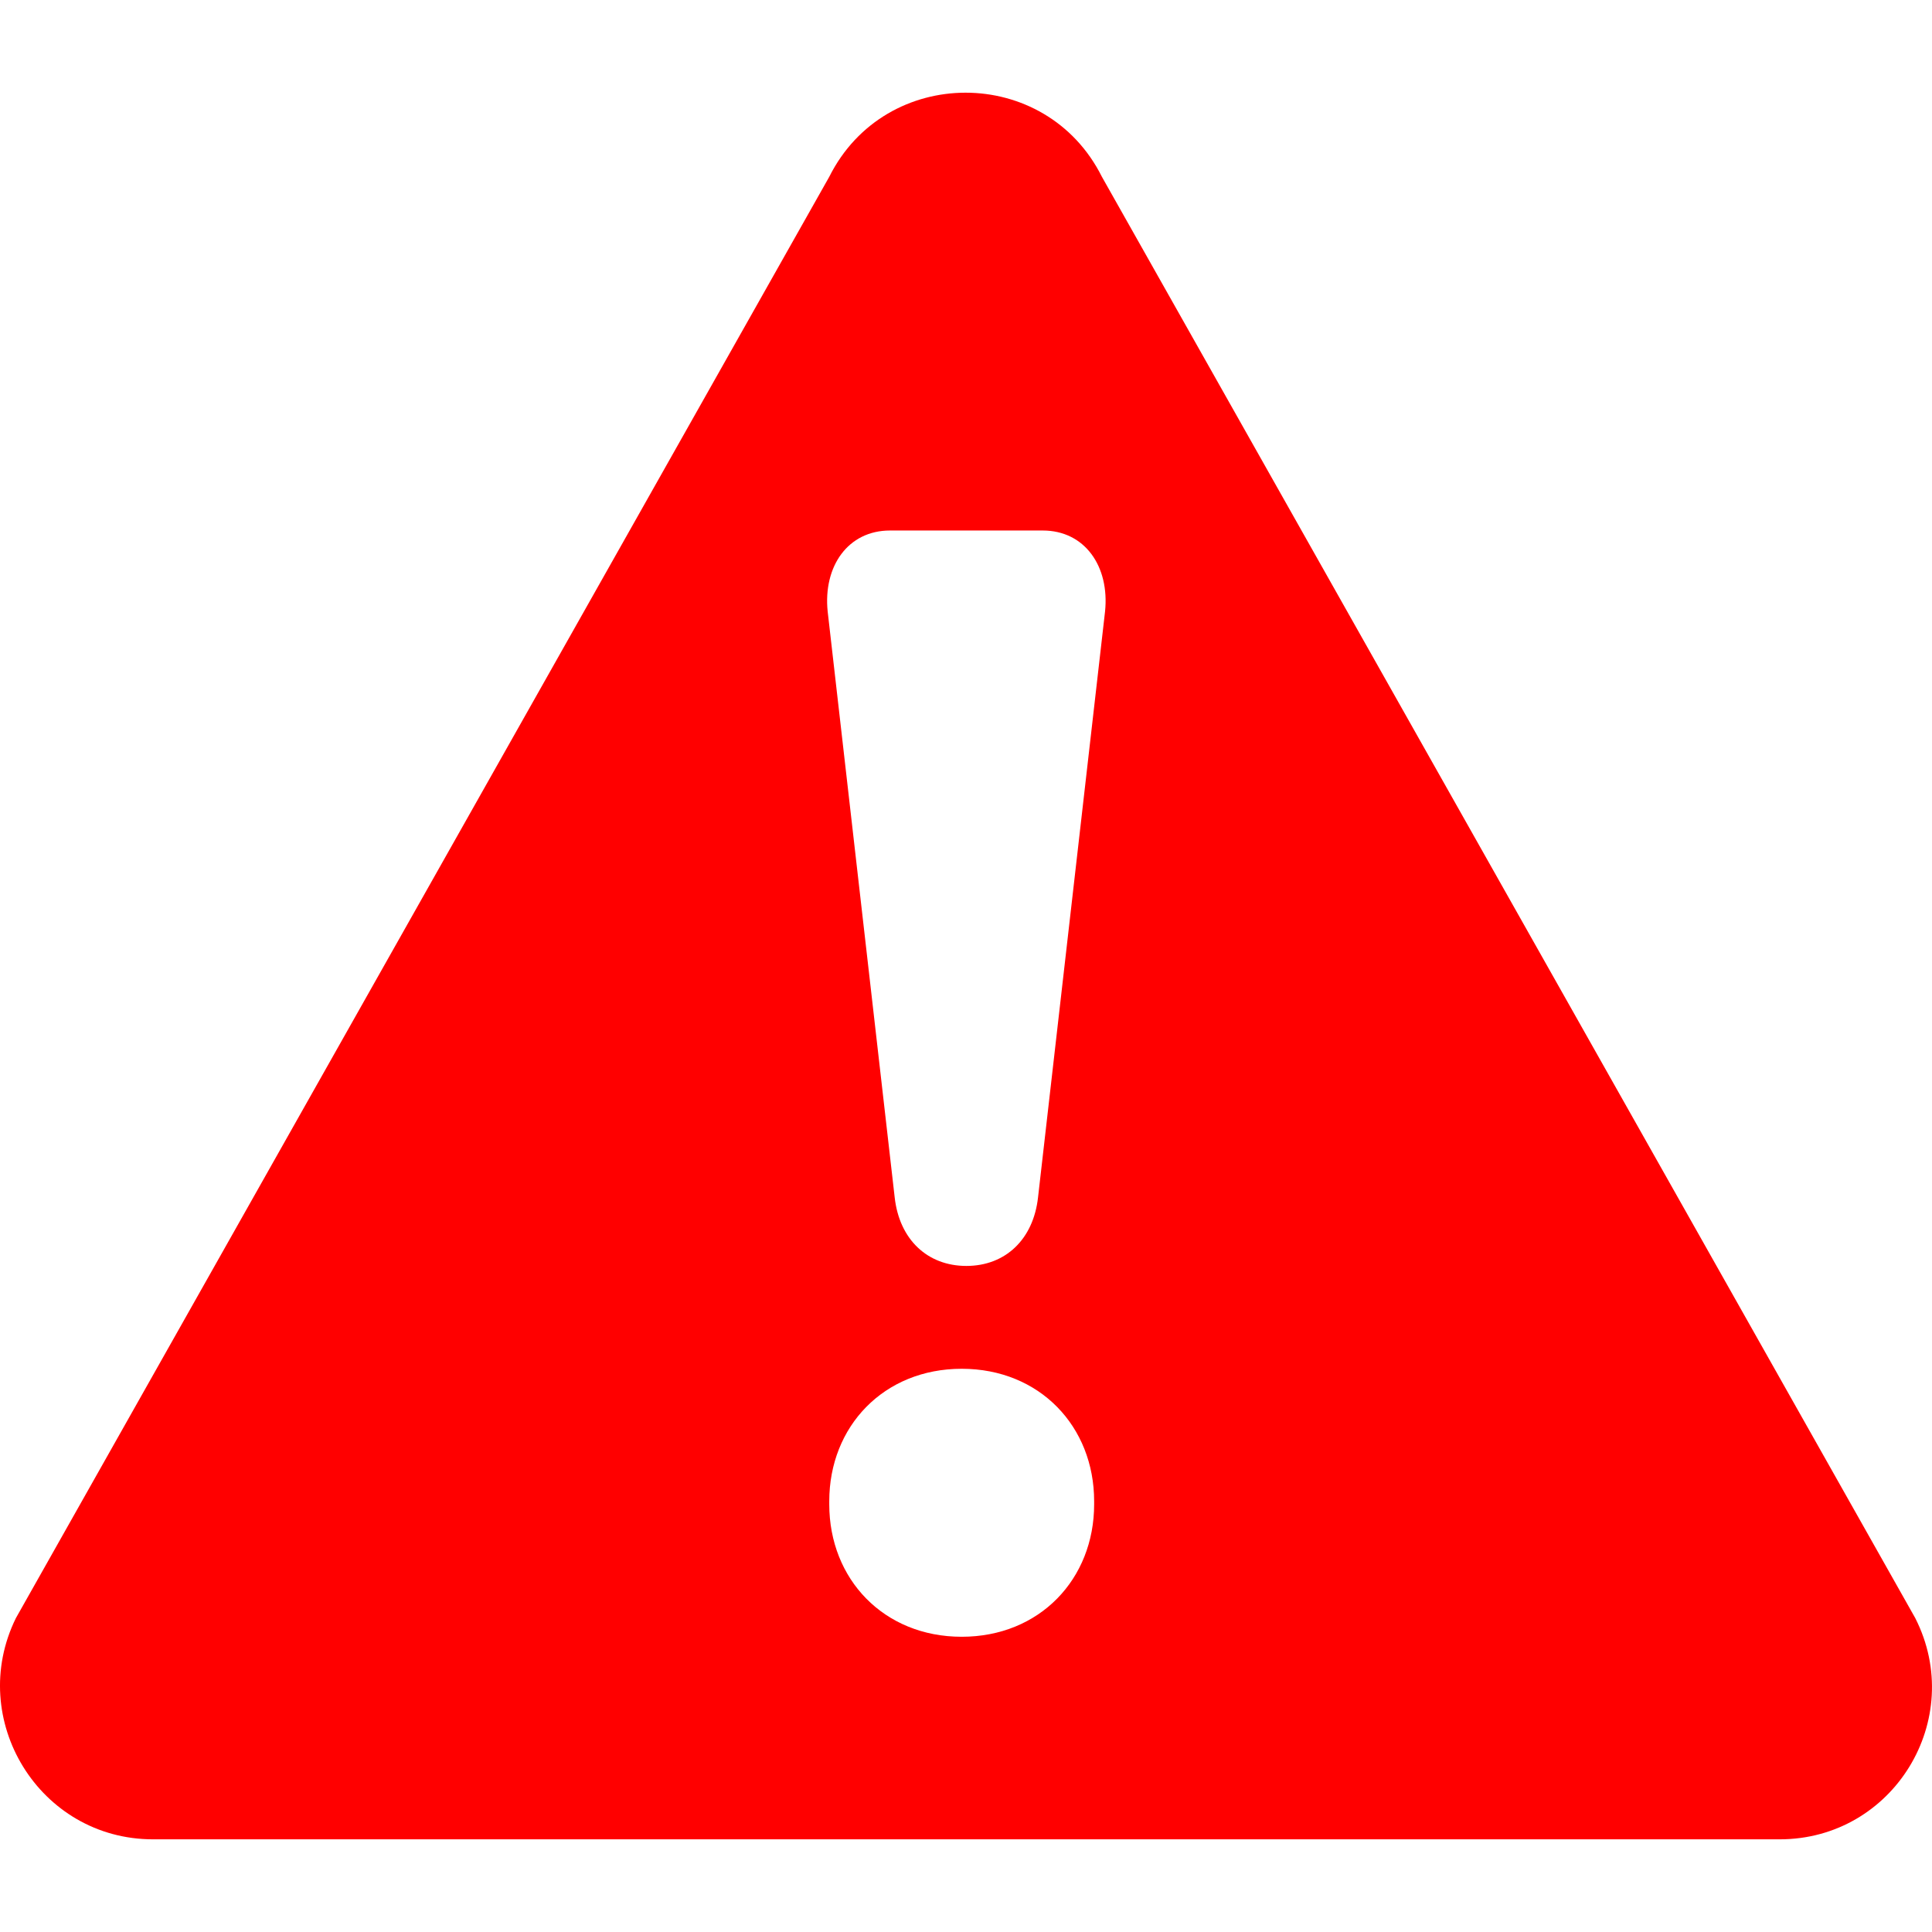 <?xml version="1.0" encoding="iso-8859-1"?>
<!-- Uploaded to: SVG Repo, www.svgrepo.com, Generator: SVG Repo Mixer Tools -->
<!DOCTYPE svg PUBLIC "-//W3C//DTD SVG 1.1//EN" "http://www.w3.org/Graphics/SVG/1.1/DTD/svg11.dtd">
<svg fill="#ff0000" version="1.1" id="Capa_1" xmlns="http://www.w3.org/2000/svg" xmlns:xlink="http://www.w3.org/1999/xlink" 
	 width="800px" height="800px" viewBox="0 0 123.996 123.996"
	 xml:space="preserve">
<g>
	<path d="M9.821,118.048h104.4c7.3,0,12-7.7,8.7-14.2l-52.2-92.5c-3.601-7.199-13.9-7.199-17.5,0l-52.2,92.5
		C-2.179,110.348,2.521,118.048,9.821,118.048z M70.222,96.548c0,4.8-3.5,8.5-8.5,8.5s-8.5-3.7-8.5-8.5v-0.2c0-4.8,3.5-8.5,8.5-8.5
		s8.5,3.7,8.5,8.5V96.548z M57.121,34.048h9.801c2.699,0,4.3,2.3,4,5.2l-4.301,37.6c-0.3,2.7-2.1,4.4-4.6,4.4s-4.3-1.7-4.6-4.4
		l-4.301-37.6C52.821,36.348,54.422,34.048,57.121,34.048z"/>
</g>
</svg>